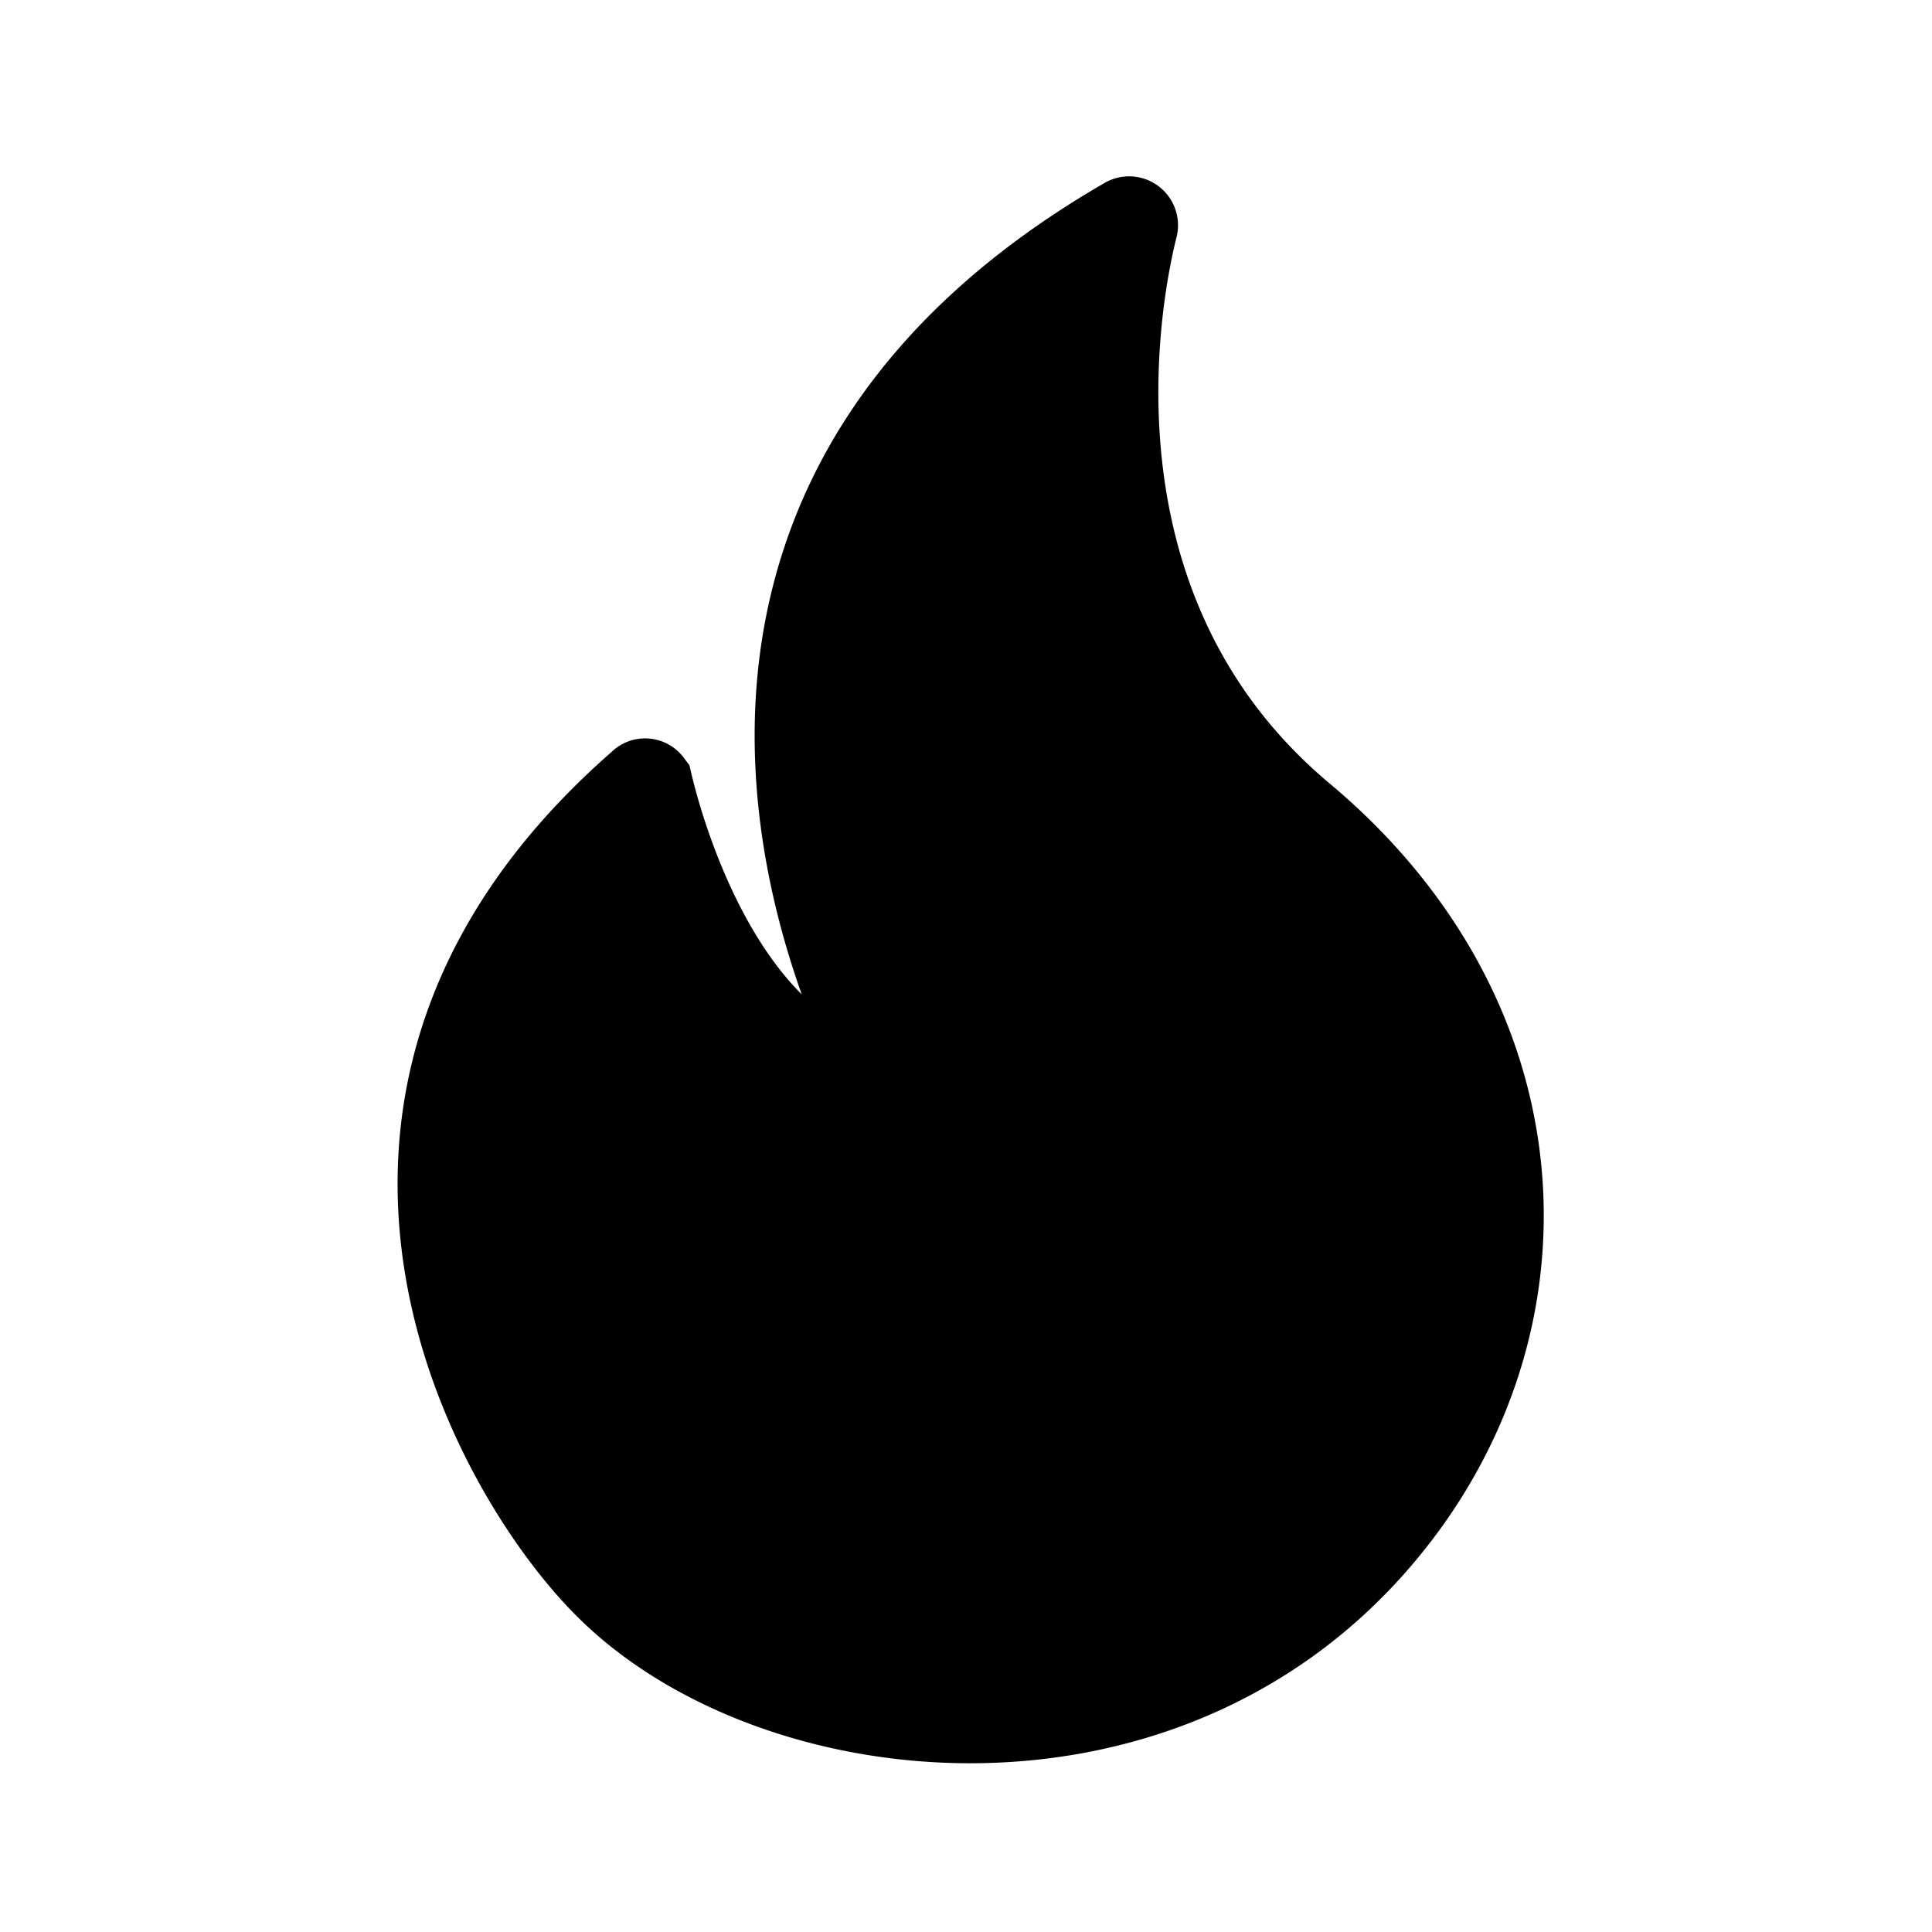 <?xml version="1.0" encoding="utf-8"?>
<!-- License: PD. Made by theforgesmith: https://icons.theforgesmith.com -->
<svg fill="current" stroke="current" width="800px" height="800px" viewBox="0 0 64 64" xmlns="http://www.w3.org/2000/svg" stroke-width="3"><path d="M37.34,7.36a.12.12,0,0,1,.18.13c-.47,1.86-2.78,12.63,5.57,19.62,8.16,6.84,8.41,17.13,2.33,24-7.27,8.23-19.84,6.78-25.25,1.37C16.36,48.69,9.44,36.33,21.29,26a.1.1,0,0,1,.16,0c.29,1.23,2.3,9,7.66,10,.25,0,.37-.11.25-.34C27.78,32.6,20.66,17,37.34,7.36Z" stroke-linecap="round" fill="currentColor"/></svg>